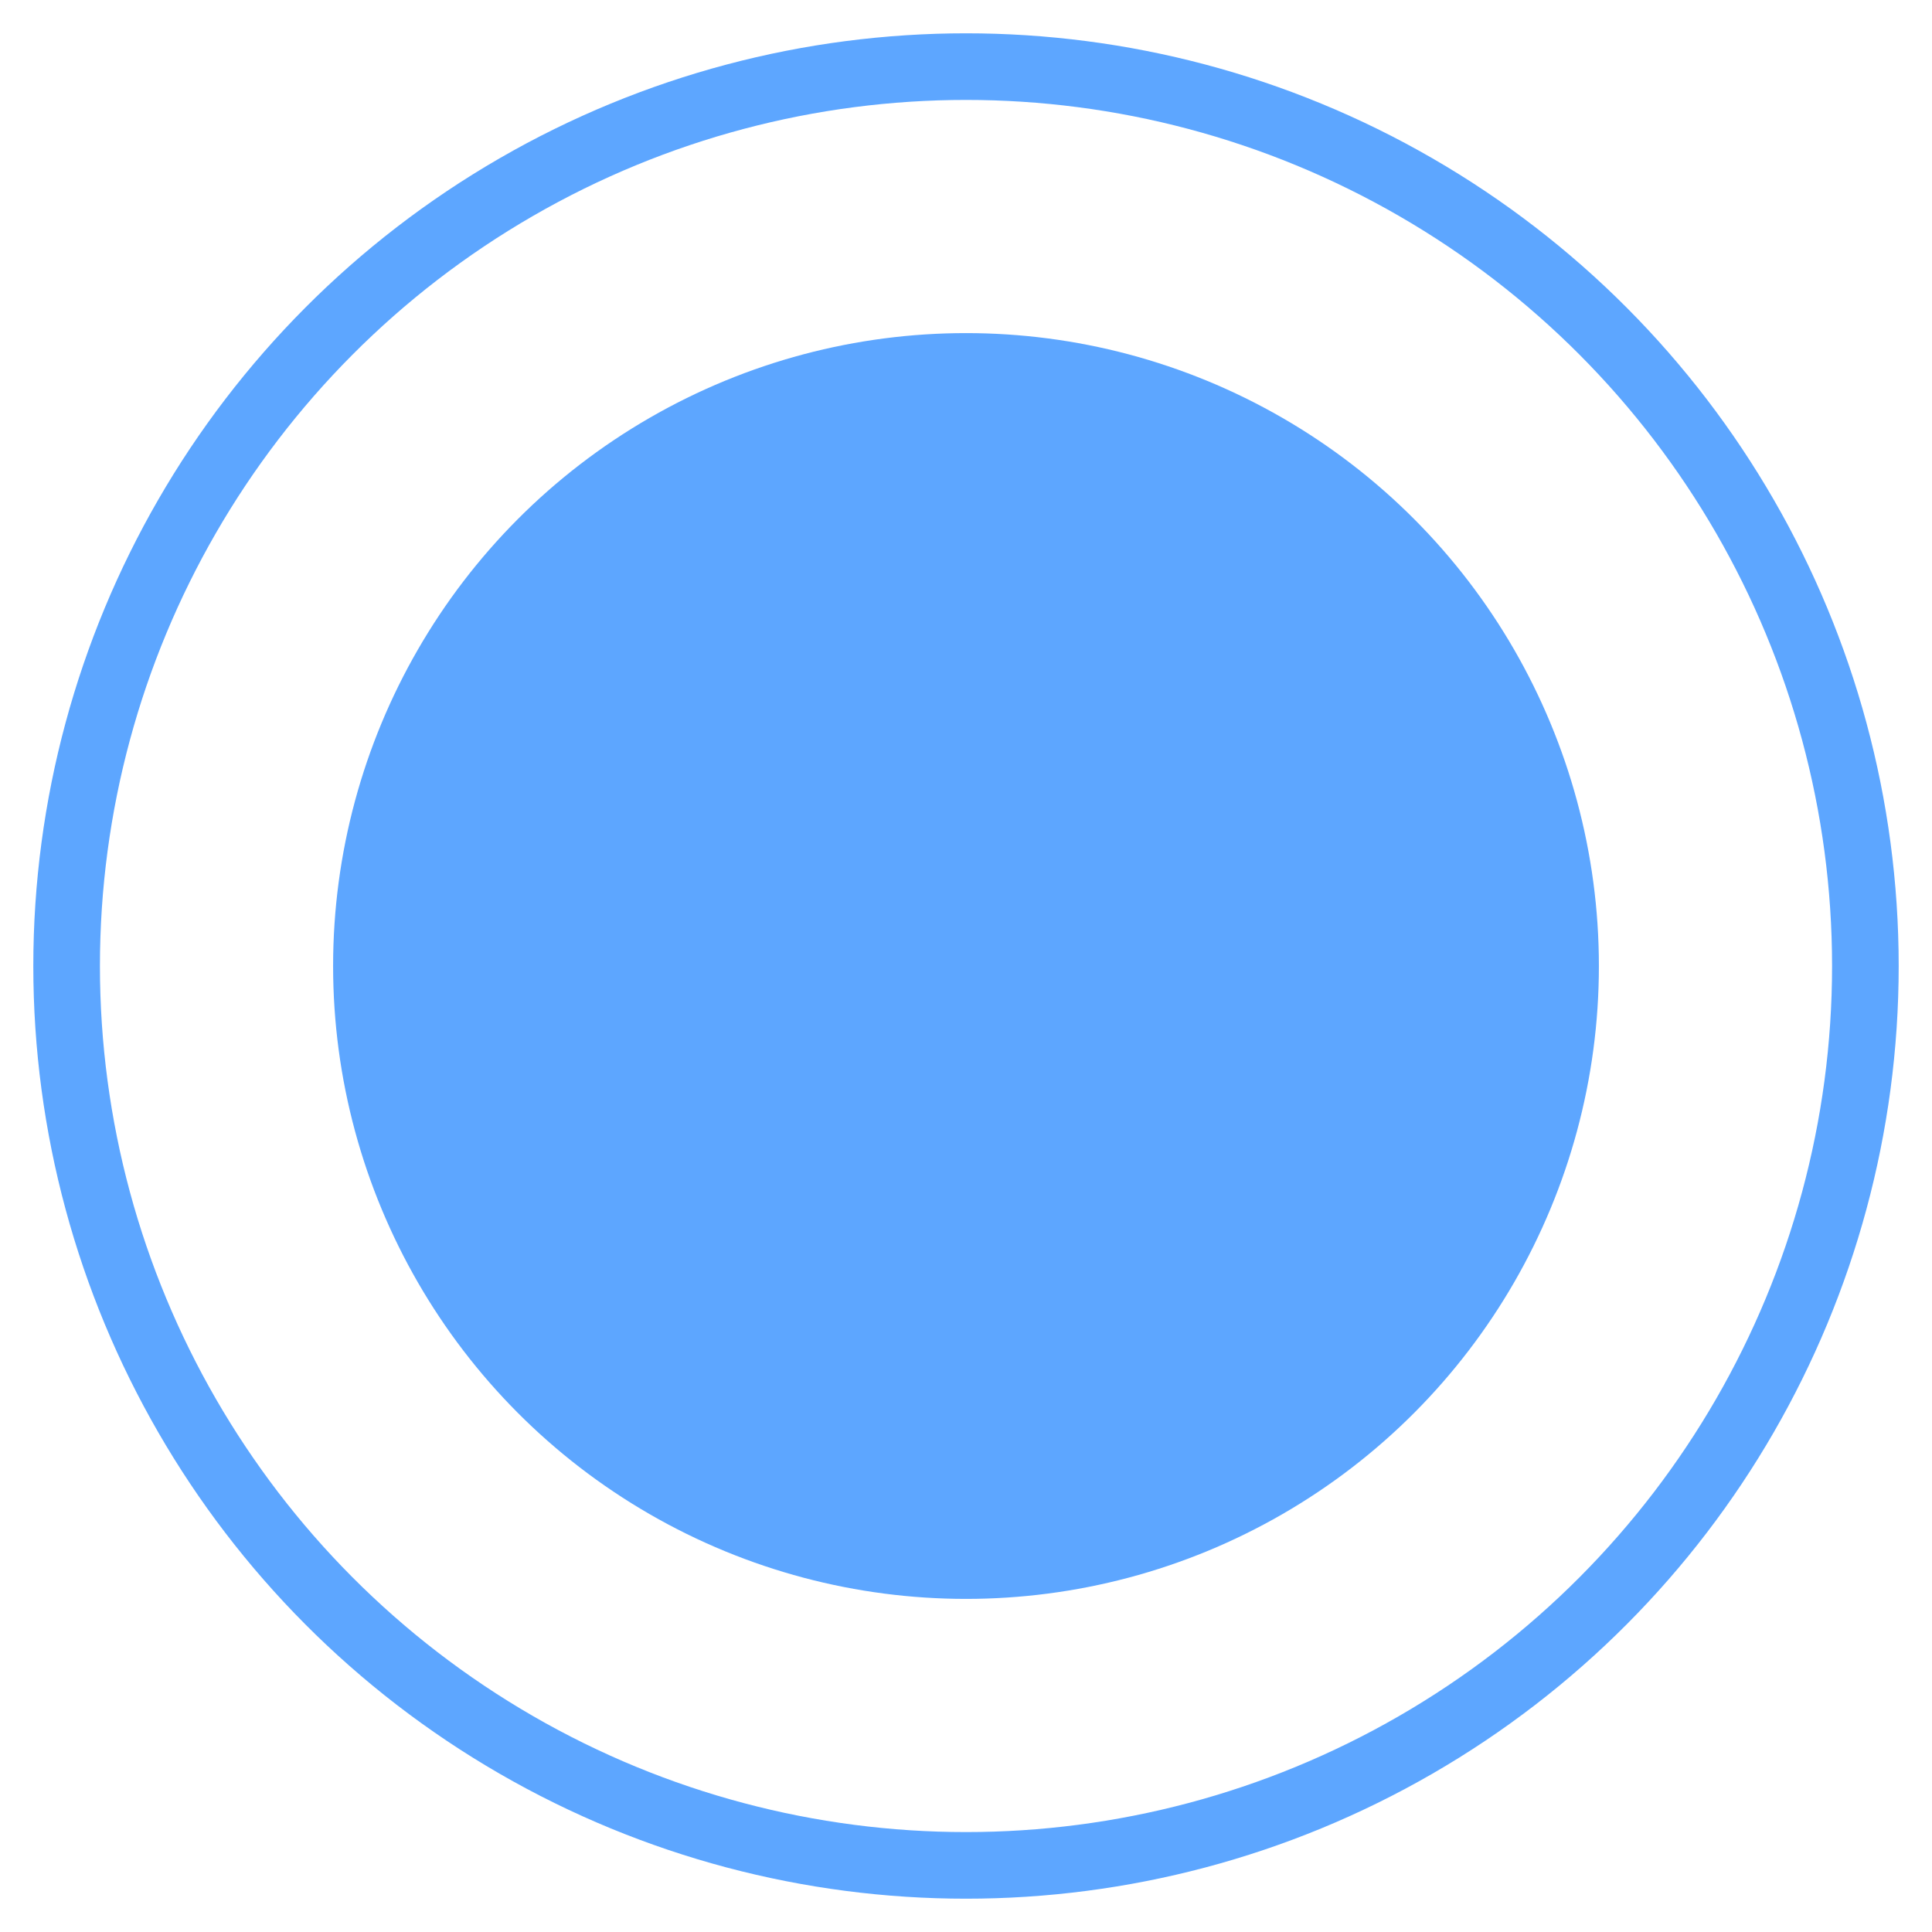 <svg width="29" height="29" xmlns="http://www.w3.org/2000/svg"><g transform="translate(-941 -244)" fill="none" fill-rule="evenodd"><circle stroke="#5DA6FF" cx="955.5" cy="258.5" r="13.5"/><circle fill="#5DA6FF" cx="955.5" cy="258.5" r="9.5"/></g></svg>